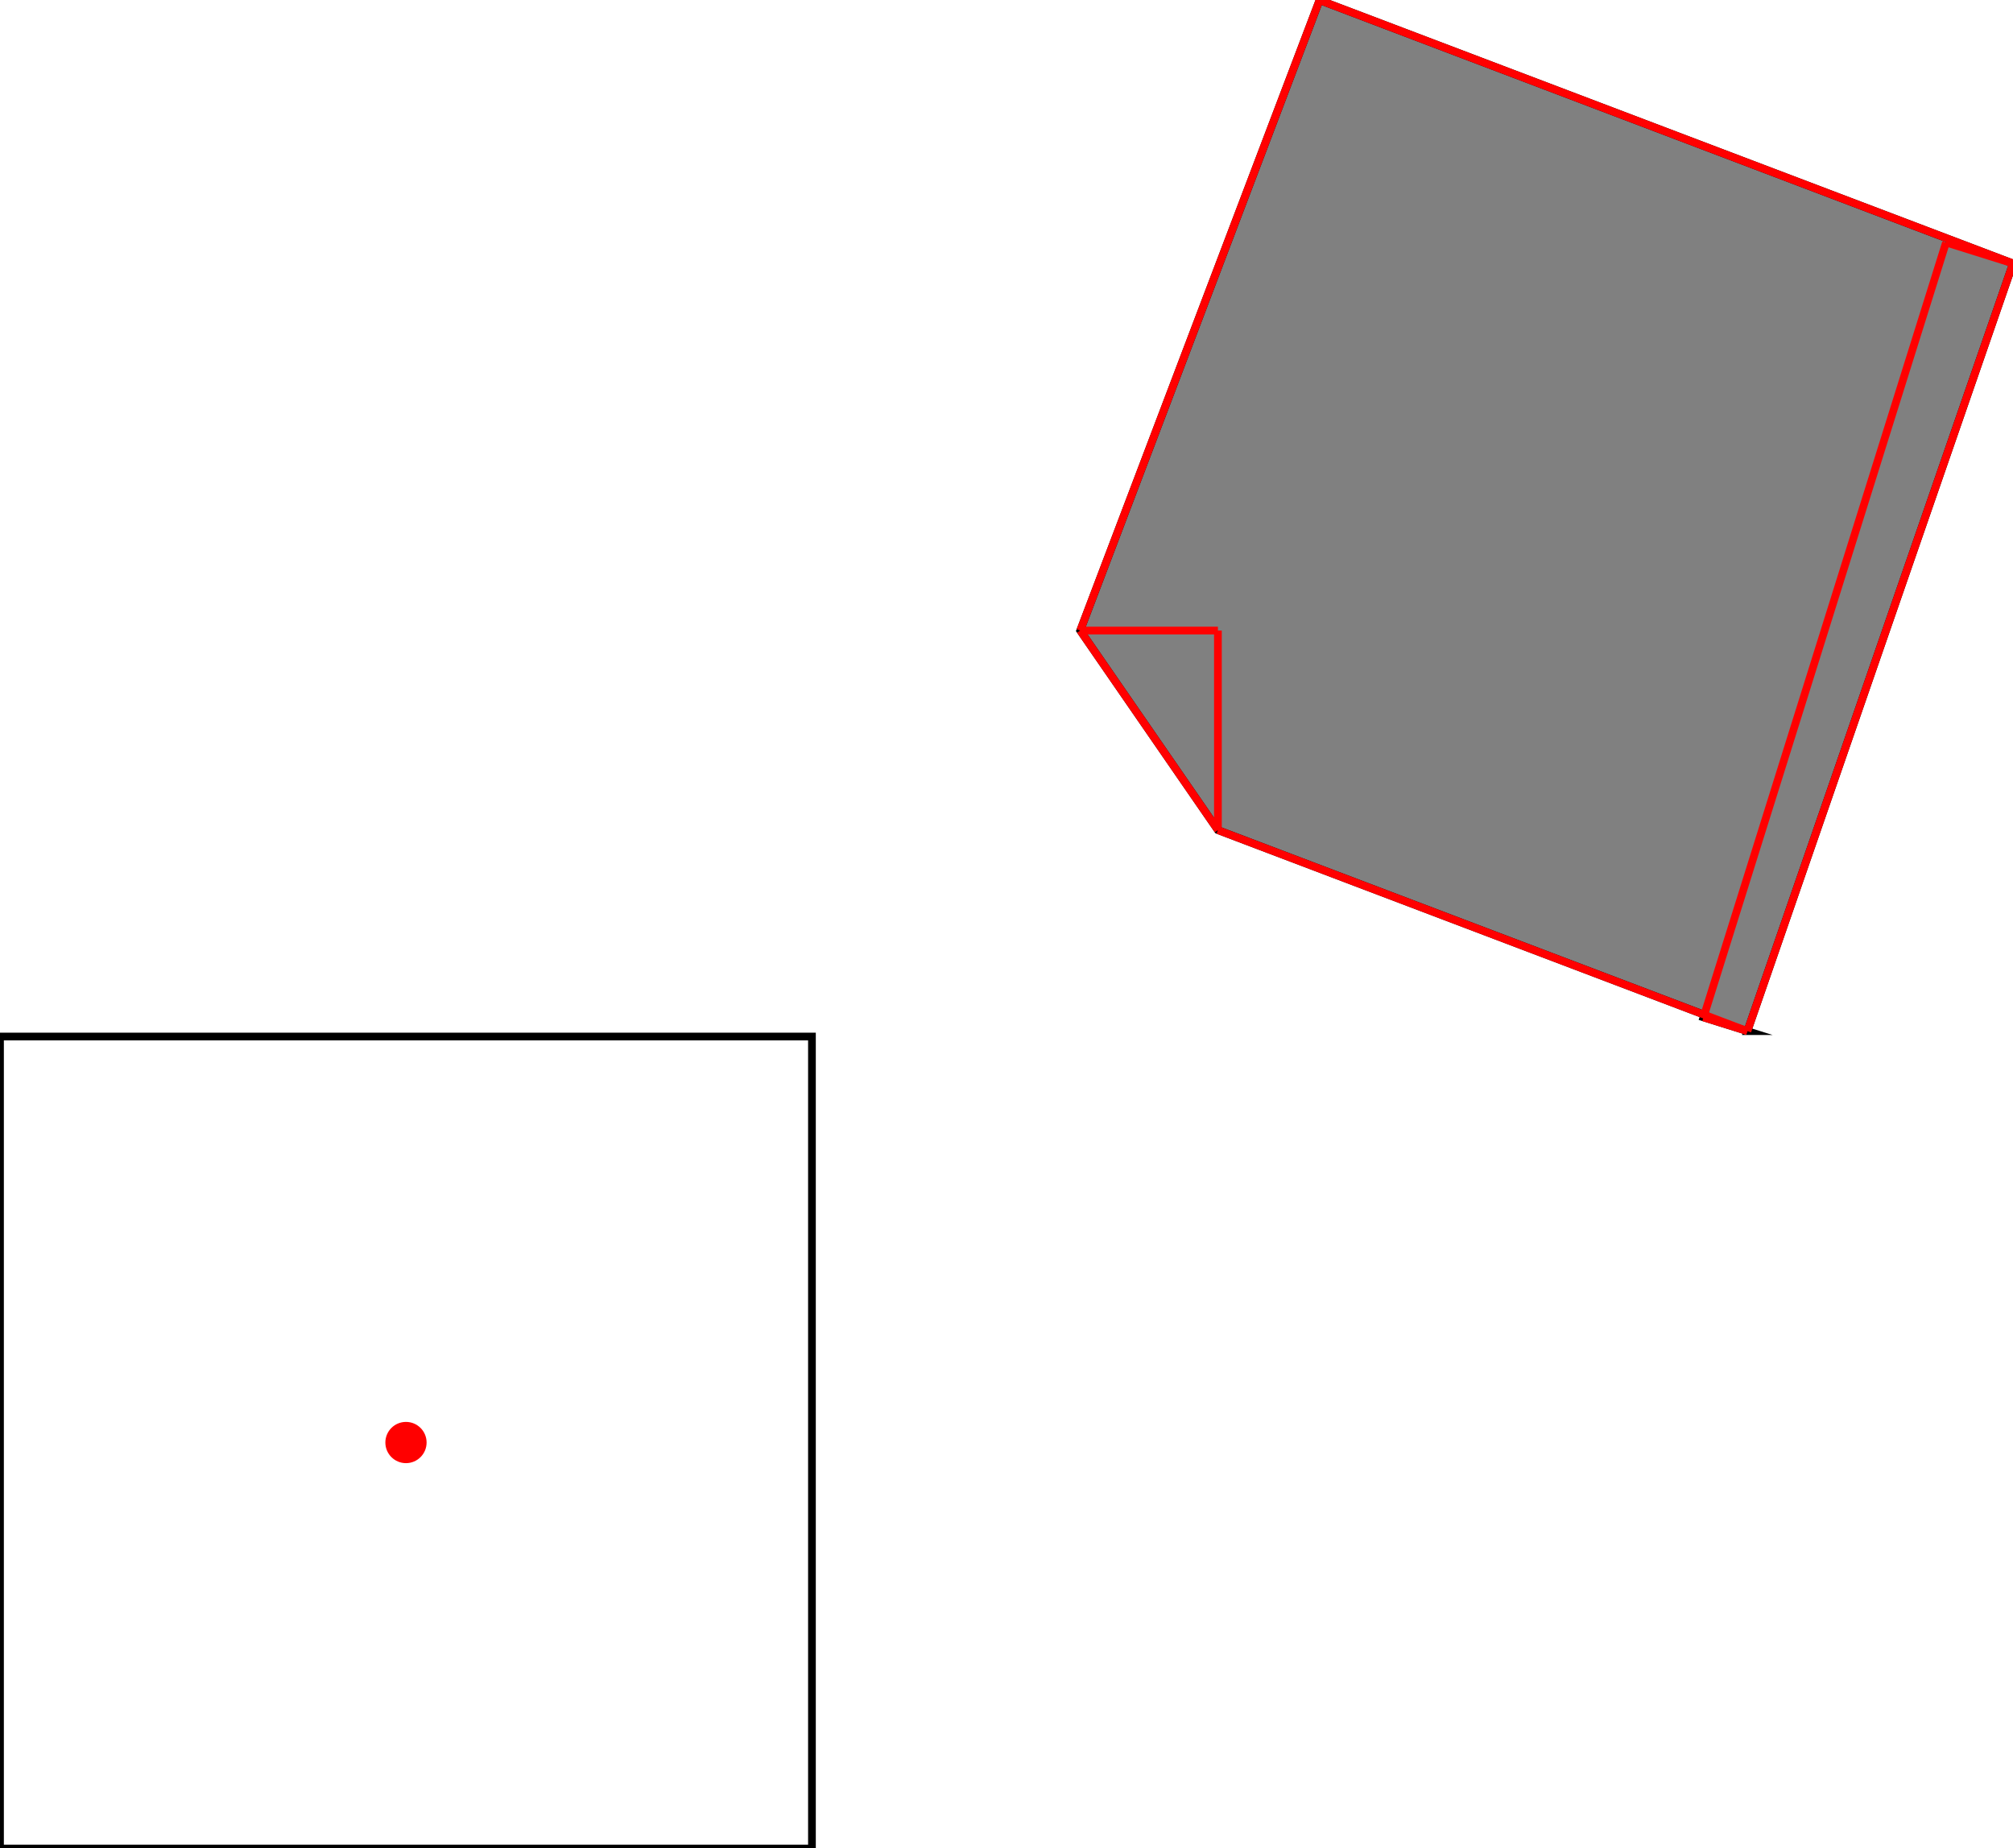 <?xml version="1.0" encoding="UTF-8"?>
<!DOCTYPE svg PUBLIC "-//W3C//DTD SVG 1.1//EN"
    "http://www.w3.org/Graphics/SVG/1.1/DTD/svg11.dtd"><svg xmlns="http://www.w3.org/2000/svg" height="459.085" stroke-opacity="1" viewBox="0 0 500 459" font-size="1" width="500" xmlns:xlink="http://www.w3.org/1999/xlink" stroke="rgb(0,0,0)" version="1.1"><defs></defs><g stroke-linejoin="miter" stroke-opacity="1.0" fill-opacity="0.0" stroke="rgb(0,0,0)" stroke-width="1.916" fill="rgb(0,0,0)" stroke-linecap="butt" stroke-miterlimit="10.0"><path d="M 201.675,459.085 l -0,-201.675 h -201.675 l -0,201.675 Z"/></g><g stroke-linejoin="miter" stroke-opacity="1.0" fill-opacity="1.0" stroke="rgb(0,0,0)" stroke-width="1.916" fill="rgb(128,128,128)" stroke-linecap="butt" stroke-miterlimit="10.0"><path d="M 434.03,256.067 l 65.97,-190.675 l -172.247,-65.391 l -59.44,156.571 l 34.201,49.566 l 120.808,45.863 l -0.203,0.65 l 10.912,3.416 Z"/></g><g stroke-linejoin="miter" stroke-opacity="1.0" fill-opacity="1.0" stroke="rgb(0,0,0)" stroke-width="0.0" fill="rgb(255,0,0)" stroke-linecap="butt" stroke-miterlimit="10.0"><path d="M 105.959,358.247 c 0,-2.828 -2.293,-5.121 -5.121 -5.121c -2.828,-0 -5.121,2.293 -5.121 5.121c -0,2.828 2.293,5.121 5.121 5.121c 2.828,0 5.121,-2.293 5.121 -5.121Z"/></g><g stroke-linejoin="miter" stroke-opacity="1.0" fill-opacity="0.0" stroke="rgb(255,0,0)" stroke-width="1.916" fill="rgb(0,0,0)" stroke-linecap="butt" stroke-miterlimit="10.0"><path d="M 500,65.391 l -172.247,-65.391 "/></g><g stroke-linejoin="miter" stroke-opacity="1.0" fill-opacity="0.0" stroke="rgb(255,0,0)" stroke-width="1.916" fill="rgb(0,0,0)" stroke-linecap="butt" stroke-miterlimit="10.0"><path d="M 500,65.391 l -16.637,-5.208 "/></g><g stroke-linejoin="miter" stroke-opacity="1.0" fill-opacity="0.0" stroke="rgb(255,0,0)" stroke-width="1.916" fill="rgb(0,0,0)" stroke-linecap="butt" stroke-miterlimit="10.0"><path d="M 268.312,156.571 h 34.201 "/></g><g stroke-linejoin="miter" stroke-opacity="1.0" fill-opacity="0.0" stroke="rgb(255,0,0)" stroke-width="1.916" fill="rgb(0,0,0)" stroke-linecap="butt" stroke-miterlimit="10.0"><path d="M 434.03,256.067 l -131.517,-49.929 "/></g><g stroke-linejoin="miter" stroke-opacity="1.0" fill-opacity="0.0" stroke="rgb(255,0,0)" stroke-width="1.916" fill="rgb(0,0,0)" stroke-linecap="butt" stroke-miterlimit="10.0"><path d="M 434.03,256.067 l -10.912,-3.416 "/></g><g stroke-linejoin="miter" stroke-opacity="1.0" fill-opacity="0.0" stroke="rgb(255,0,0)" stroke-width="1.916" fill="rgb(0,0,0)" stroke-linecap="butt" stroke-miterlimit="10.0"><path d="M 302.513,206.138 l -34.201,-49.566 "/></g><g stroke-linejoin="miter" stroke-opacity="1.0" fill-opacity="0.0" stroke="rgb(255,0,0)" stroke-width="1.916" fill="rgb(0,0,0)" stroke-linecap="butt" stroke-miterlimit="10.0"><path d="M 302.513,206.138 v -49.566 "/></g><g stroke-linejoin="miter" stroke-opacity="1.0" fill-opacity="0.0" stroke="rgb(255,0,0)" stroke-width="1.916" fill="rgb(0,0,0)" stroke-linecap="butt" stroke-miterlimit="10.0"><path d="M 268.312,156.571 l 59.44,-156.571 "/></g><g stroke-linejoin="miter" stroke-opacity="1.0" fill-opacity="0.0" stroke="rgb(255,0,0)" stroke-width="1.916" fill="rgb(0,0,0)" stroke-linecap="butt" stroke-miterlimit="10.0"><path d="M 423.118,252.651 l 60.245,-192.467 "/></g><g stroke-linejoin="miter" stroke-opacity="1.0" fill-opacity="0.0" stroke="rgb(255,0,0)" stroke-width="1.916" fill="rgb(0,0,0)" stroke-linecap="butt" stroke-miterlimit="10.0"><path d="M 434.03,256.067 l 65.97,-190.675 "/></g></svg>
